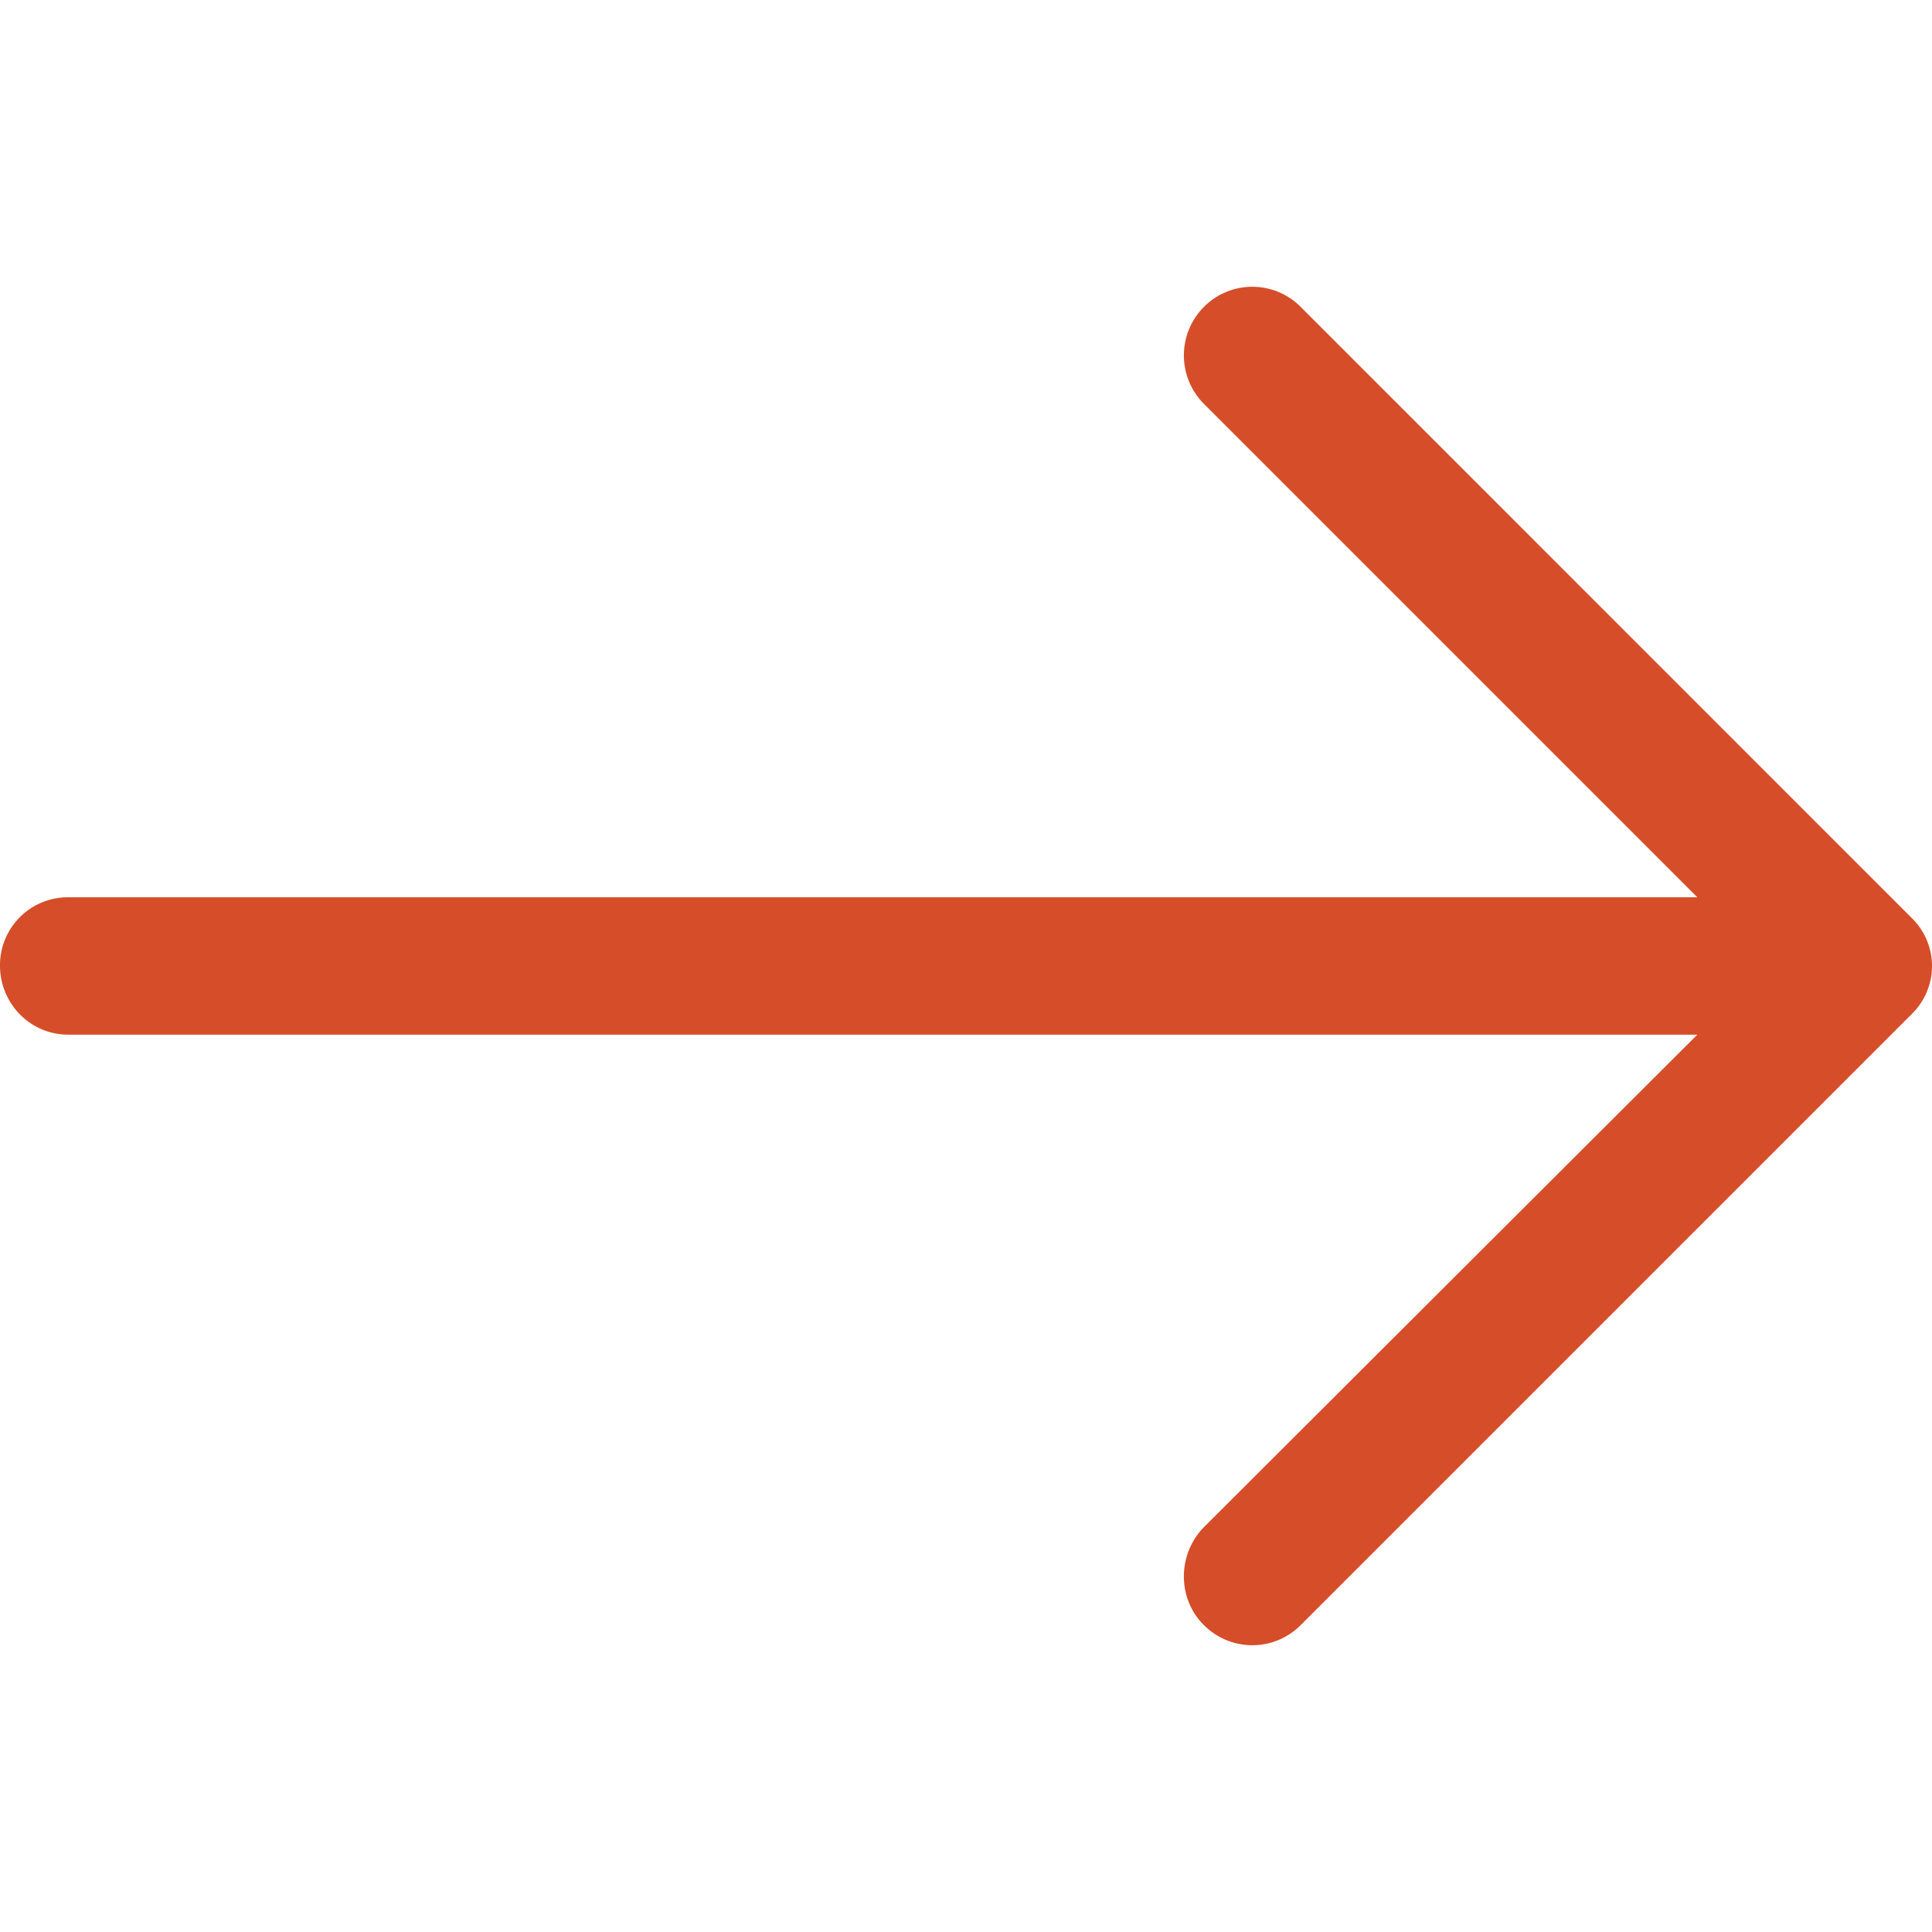 <svg xmlns="http://www.w3.org/2000/svg" version="1.1" id="Capa_1" x="0" y="0" viewBox="0 0 31.49 31.49" xml:space="preserve" width="512" height="512"><path d="M21.205 5.007a1.112 1.112 0 00-1.587 0 1.12 1.12 0 000 1.571l8.047 8.047H1.111A1.106 1.106 0 000 15.737c0 .619.492 1.127 1.111 1.127h26.554l-8.047 8.032c-.429.444-.429 1.159 0 1.587a1.112 1.112 0 001.587 0l9.952-9.952a1.093 1.093 0 000-1.571l-9.952-9.953z" data-original="#1E201D" class="active-path" data-old_color="#1E201D" fill="#D54E29"/></svg>